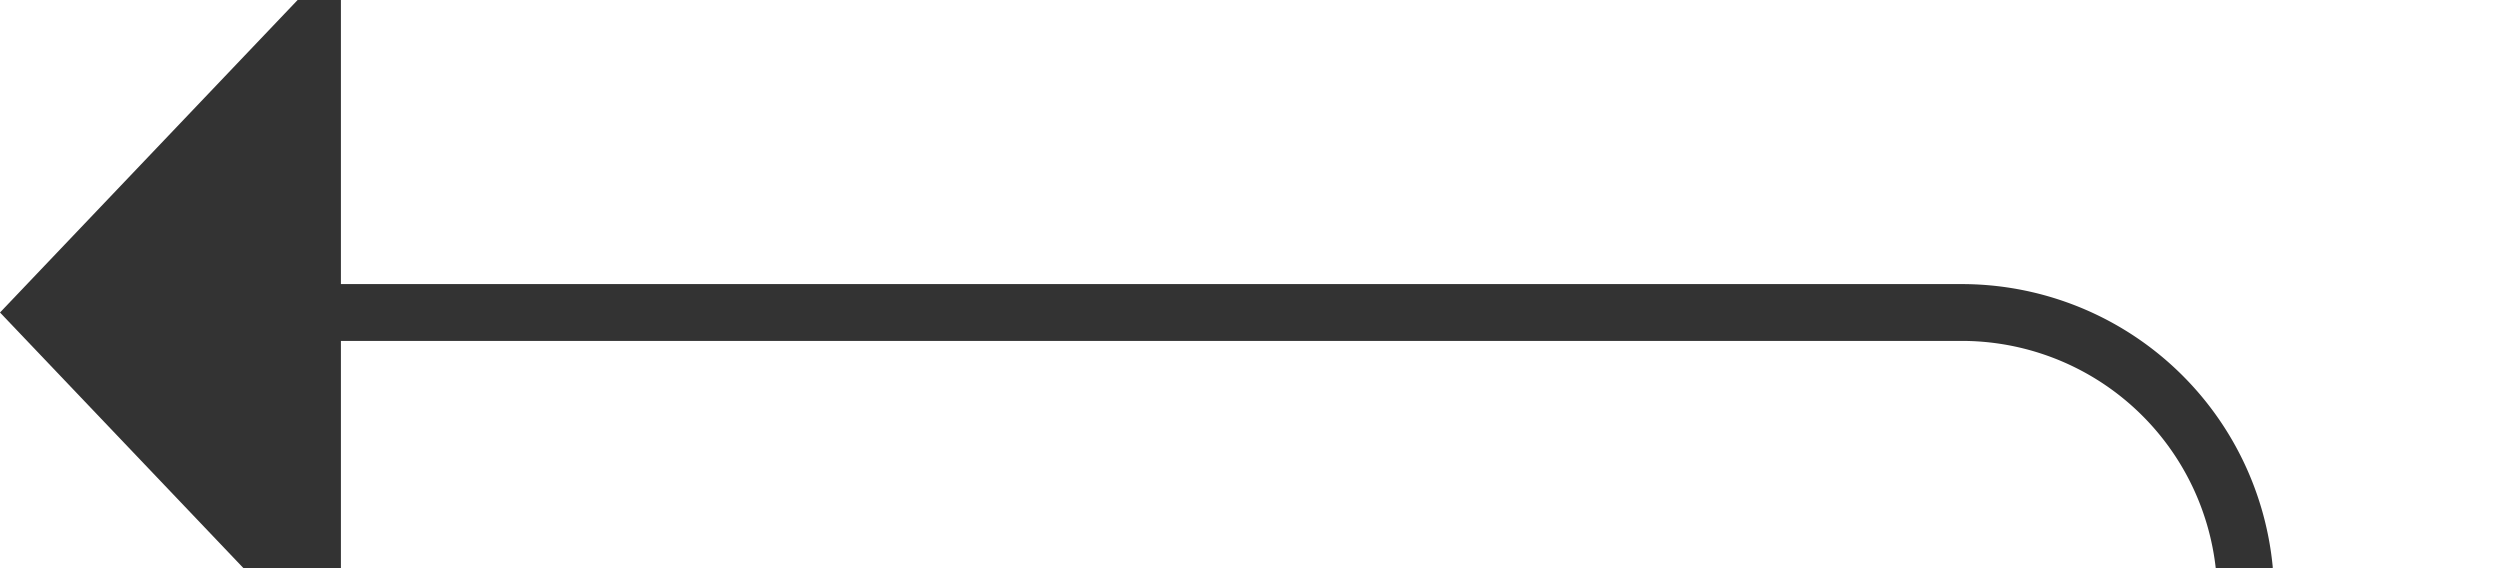 ﻿<?xml version="1.0" encoding="utf-8"?>
<svg version="1.1" xmlns:xlink="http://www.w3.org/1999/xlink" width="44px" height="10px" preserveAspectRatio="xMinYMid meet" viewBox="611 3866  44 8" xmlns="http://www.w3.org/2000/svg">
  <path d="M 670 3980.5  L 655 3980.5  A 5 5 0 0 1 650.5 3975.5 L 650.5 3875  A 5 5 0 0 0 645.5 3870.5 L 616 3870.5  " stroke-width="1" stroke="#333333" fill="none" />
  <path d="M 617 3864.2  L 611 3870.5  L 617 3876.8  L 617 3864.2  Z " fill-rule="nonzero" fill="#333333" stroke="none" />
</svg>